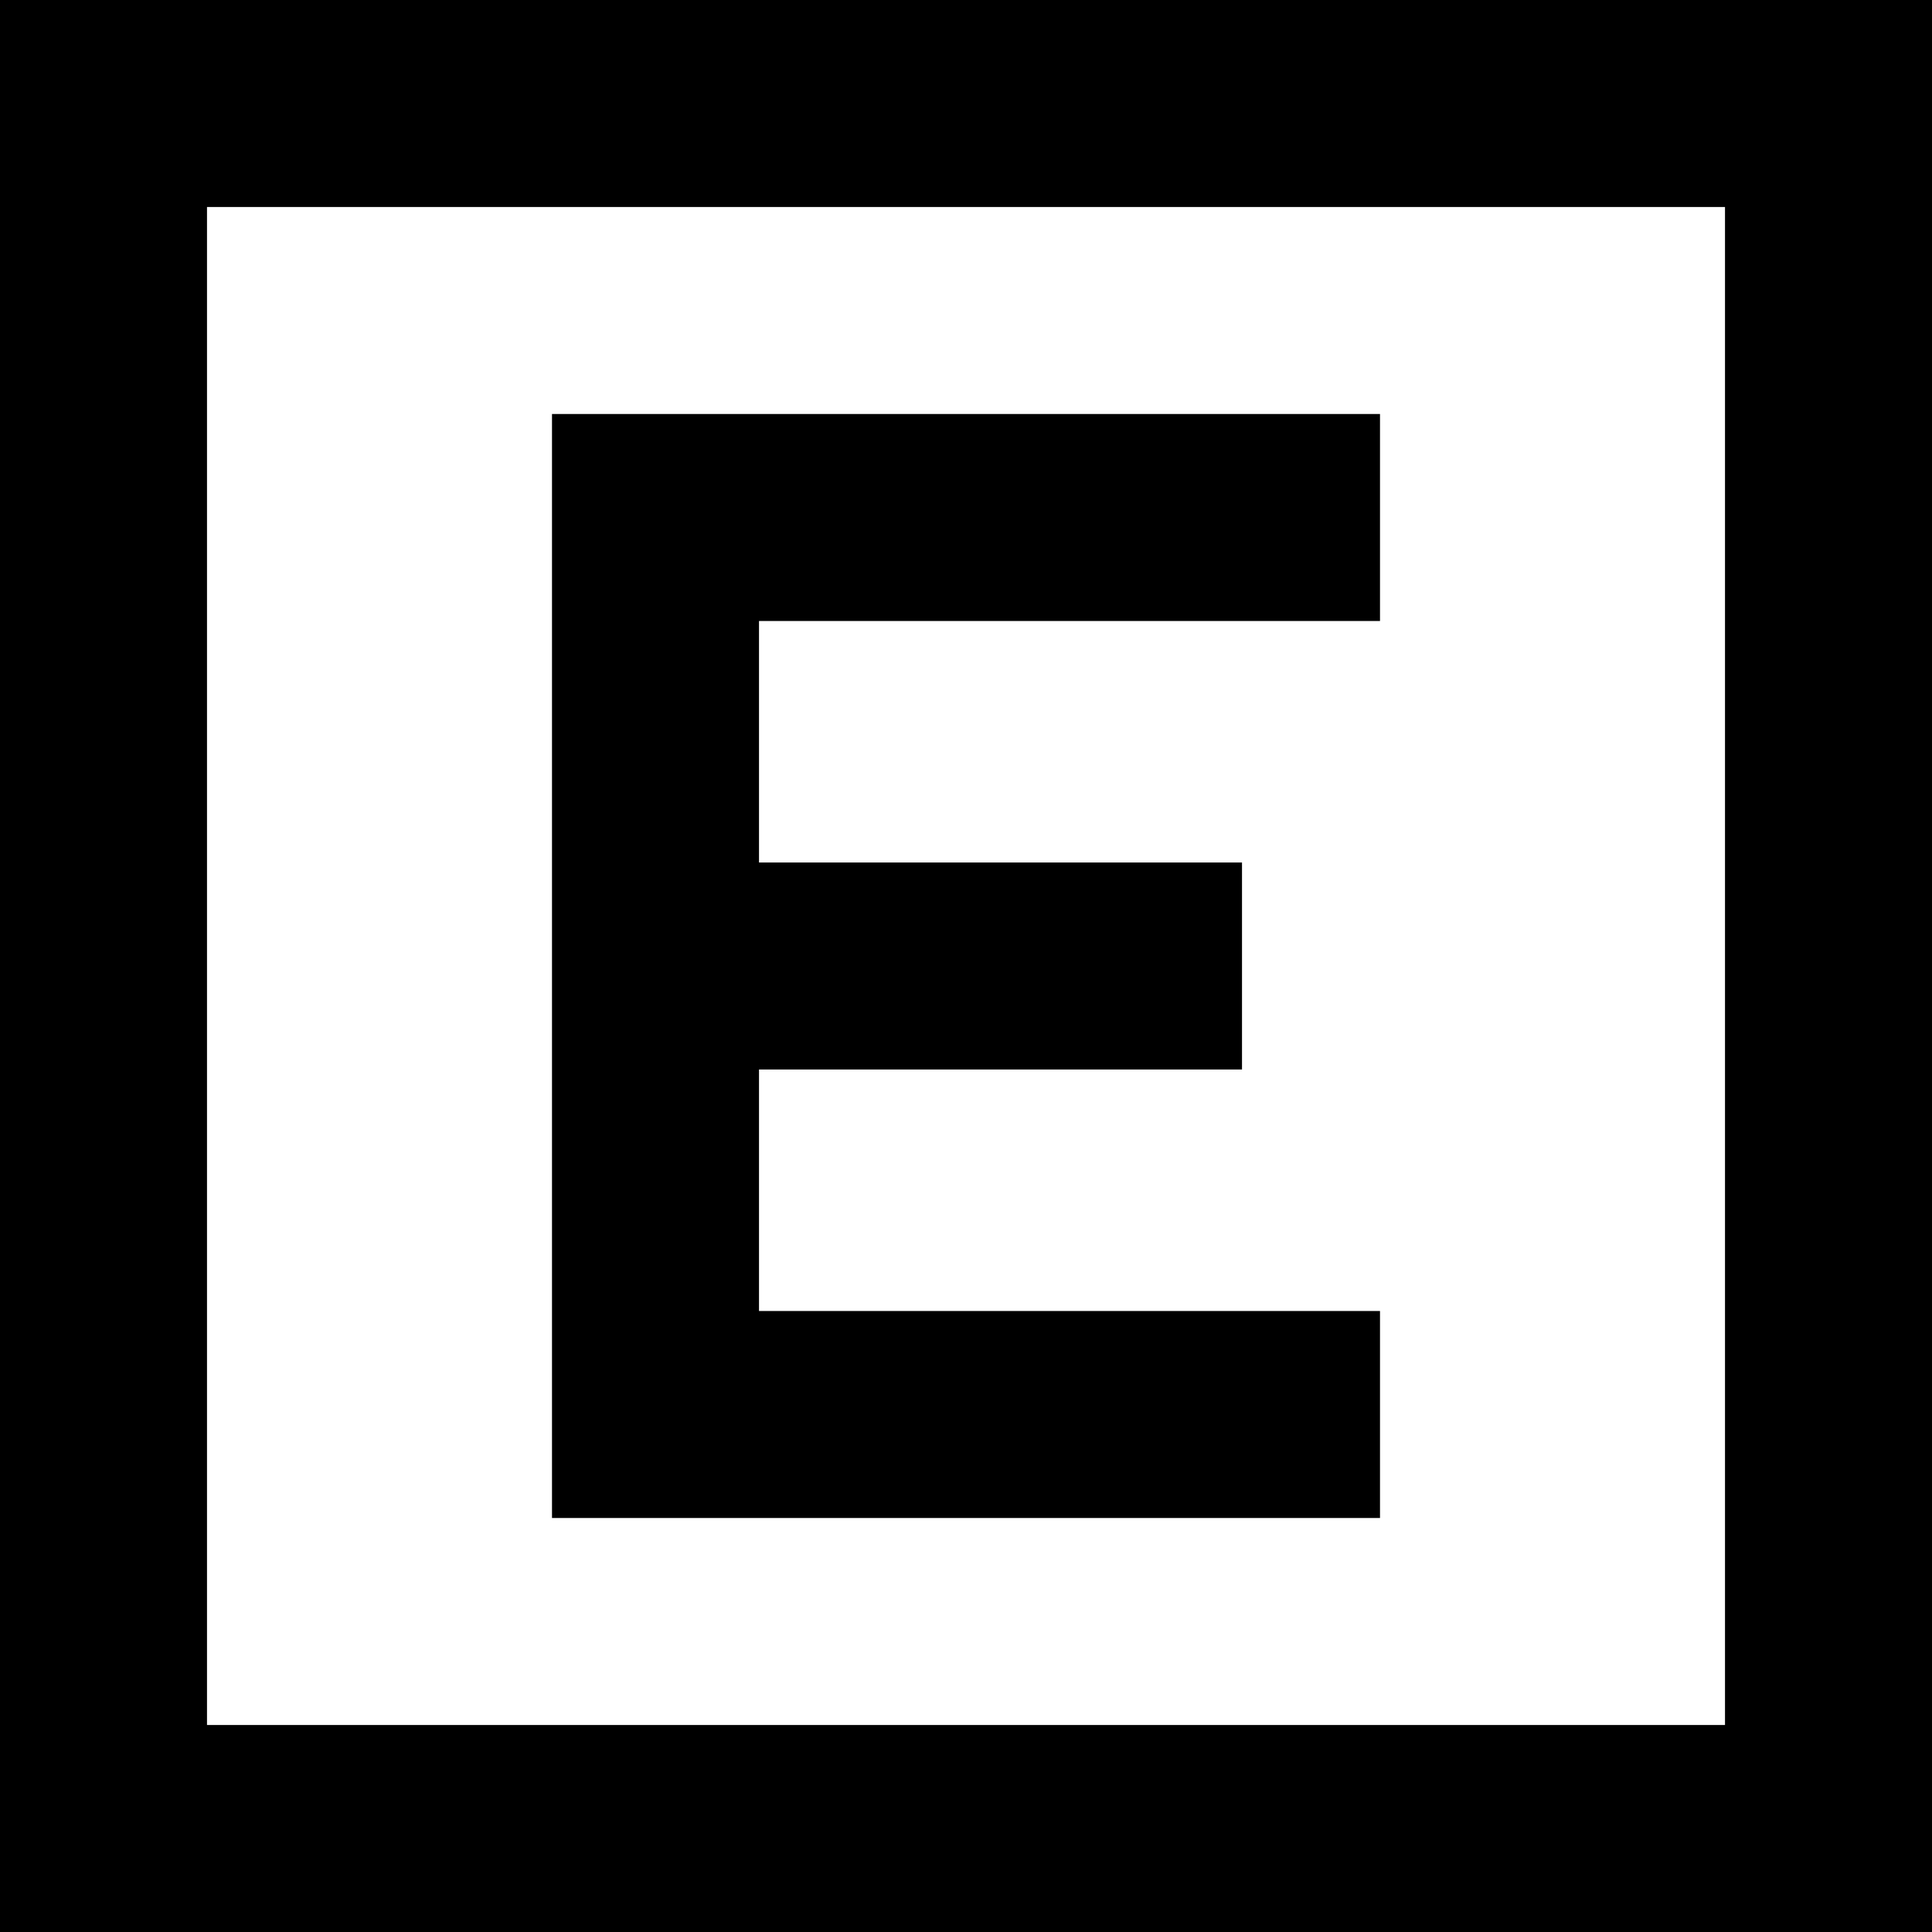 <svg xmlns="http://www.w3.org/2000/svg" viewBox="0 0 448 448">
  <path d="M 48 48 L 48 400 L 48 48 L 48 400 L 400 400 L 400 400 L 400 48 L 400 48 L 48 48 L 48 48 Z M 0 0 L 48 0 L 0 0 L 448 0 L 448 48 L 448 48 L 448 400 L 448 400 L 448 448 L 448 448 L 400 448 L 0 448 L 0 400 L 0 400 L 0 48 L 0 48 L 0 0 L 0 0 Z M 152 96 L 296 96 L 152 96 L 320 96 L 320 144 L 320 144 L 296 144 L 176 144 L 176 200 L 176 200 L 264 200 L 288 200 L 288 248 L 288 248 L 264 248 L 176 248 L 176 304 L 176 304 L 296 304 L 320 304 L 320 352 L 320 352 L 296 352 L 128 352 L 128 328 L 128 328 L 128 224 L 128 224 L 128 120 L 128 120 L 128 96 L 128 96 L 152 96 L 152 96 Z" />
</svg>